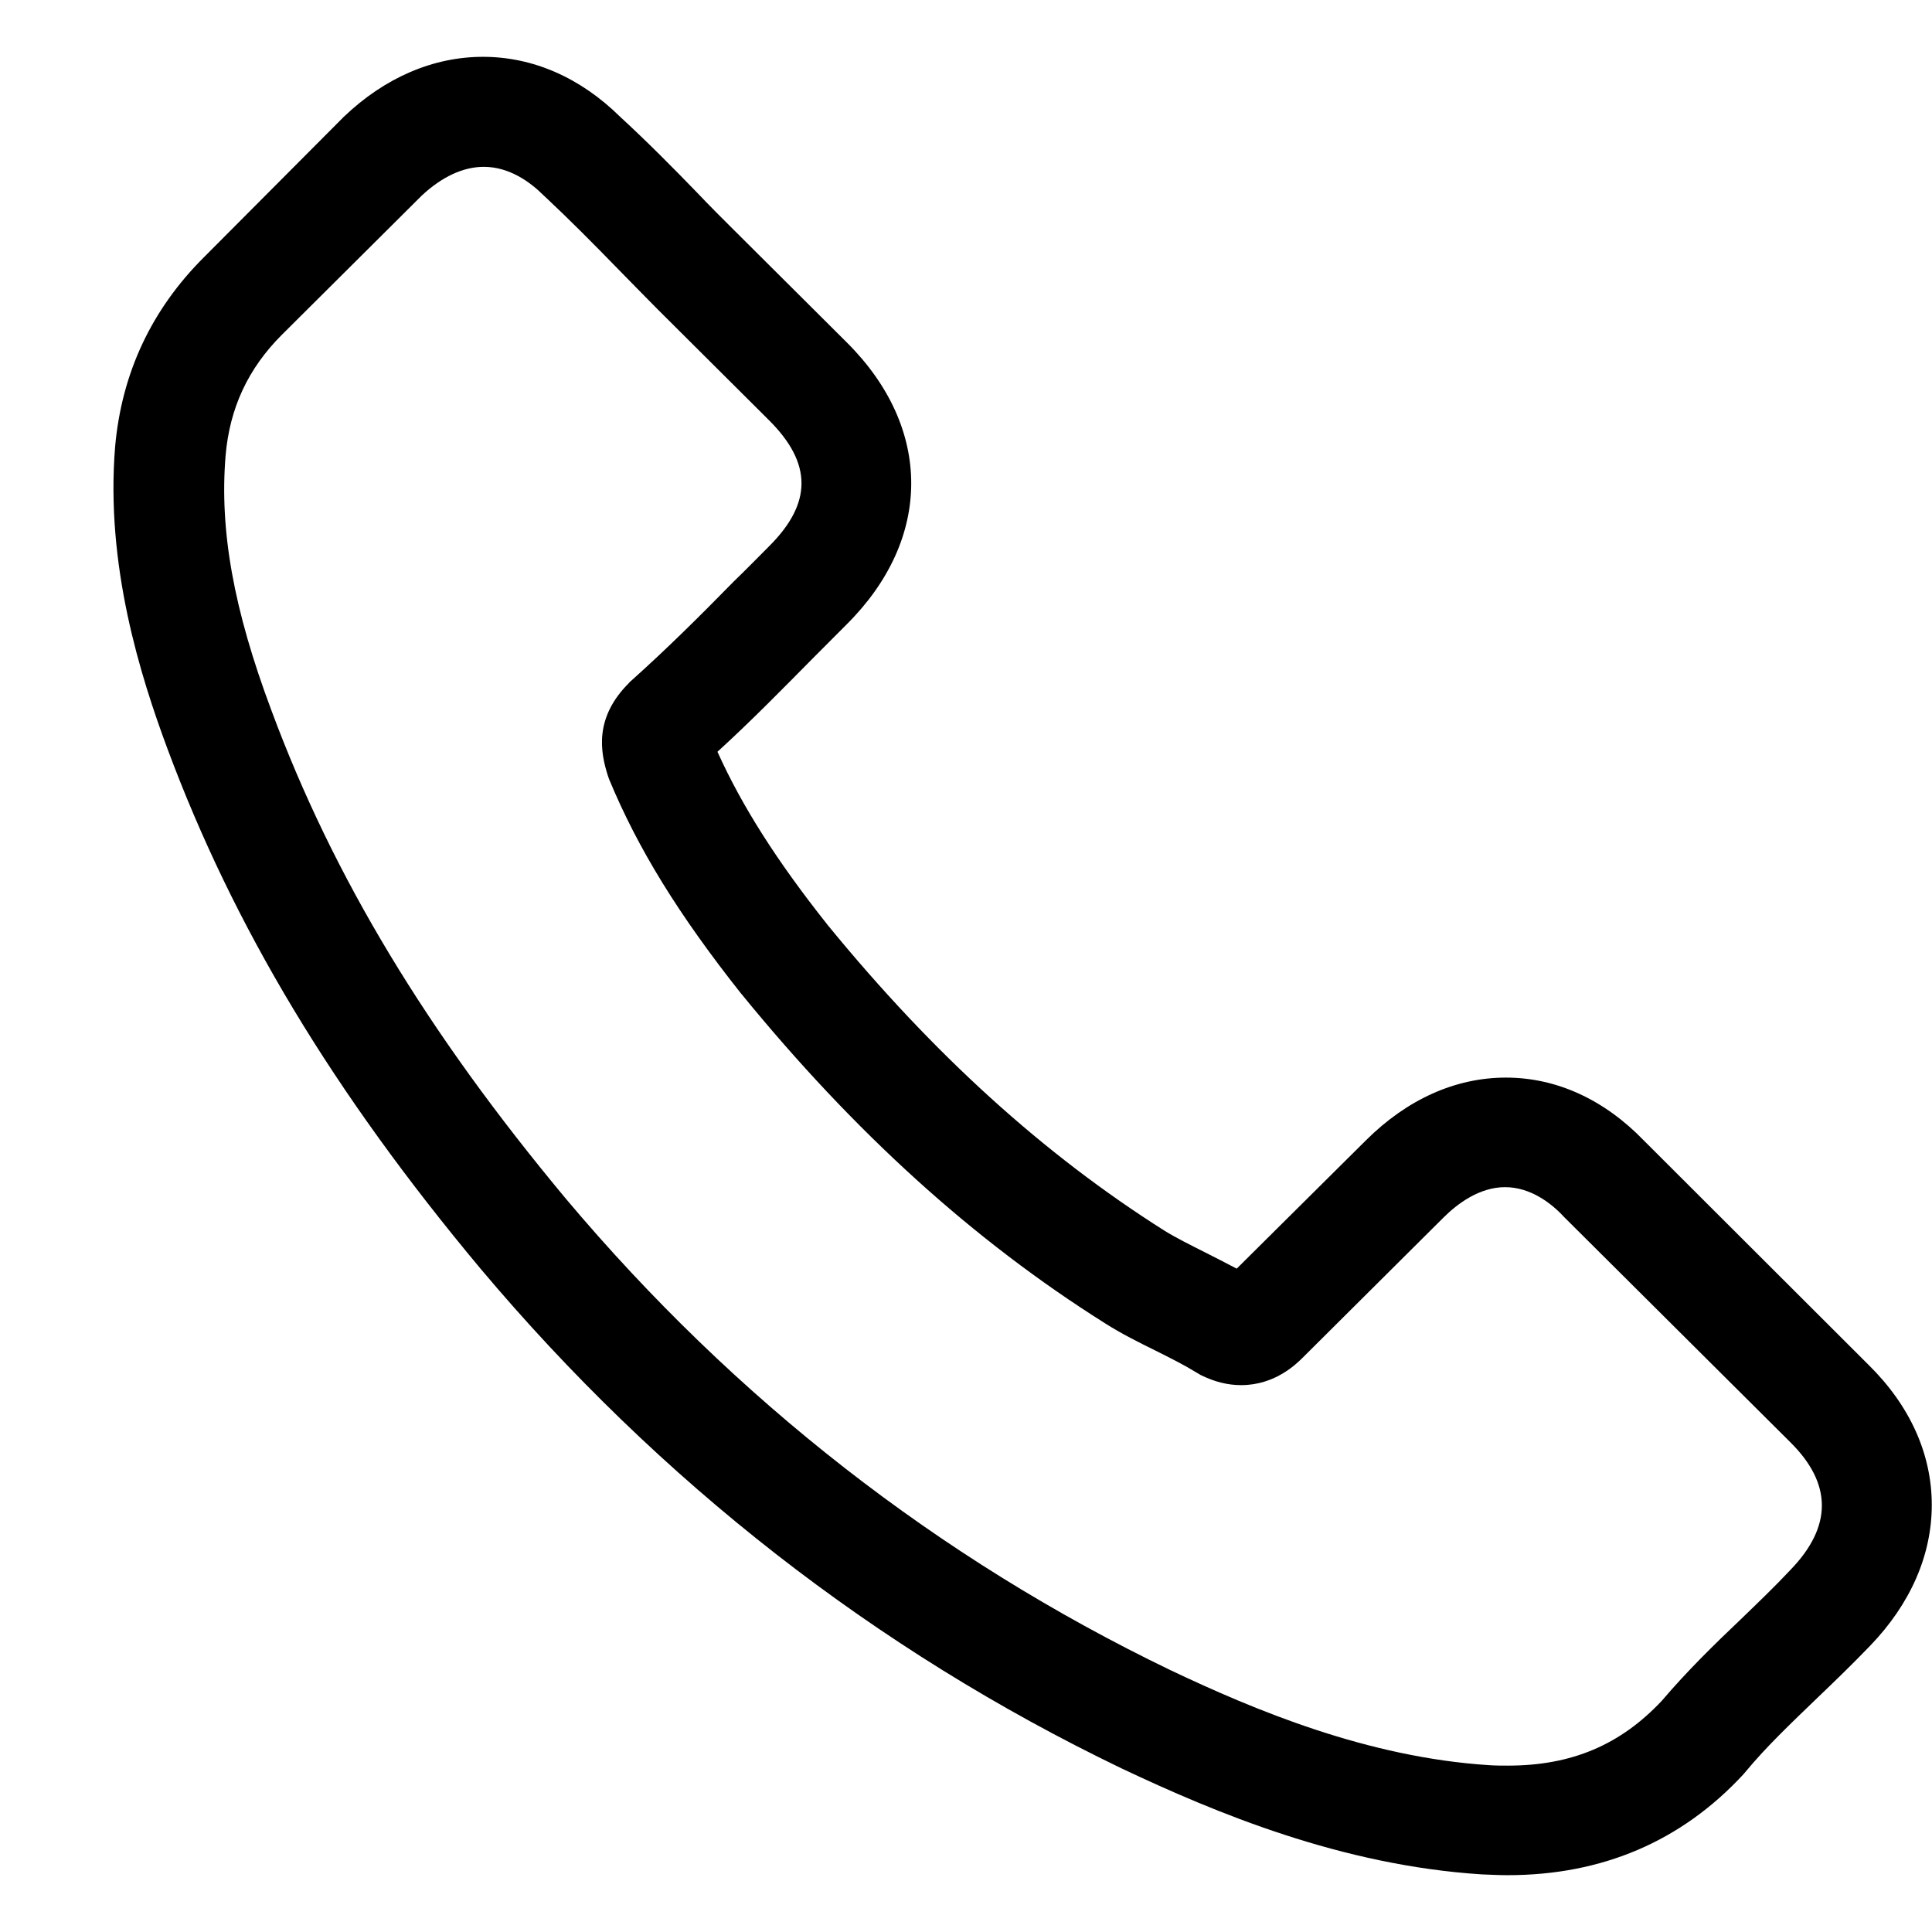 <svg width="16" height="16" viewBox="0 0 17 16" xmlns="http://www.w3.org/2000/svg">
<path d="M14.467 9.538C14.118 9.176 13.697 8.982 13.251 8.982C12.808 8.982 12.383 9.172 12.019 9.534L10.882 10.663C10.788 10.613 10.694 10.566 10.604 10.52C10.475 10.455 10.352 10.394 10.248 10.33C9.182 9.656 8.214 8.778 7.285 7.642C6.835 7.075 6.532 6.599 6.313 6.115C6.608 5.846 6.882 5.566 7.148 5.297C7.249 5.197 7.35 5.093 7.451 4.993C8.207 4.24 8.207 3.265 7.451 2.513L6.468 1.534C6.356 1.423 6.241 1.308 6.133 1.194C5.917 0.971 5.69 0.742 5.456 0.527C5.107 0.183 4.689 0 4.25 0C3.811 0 3.386 0.183 3.026 0.527C3.022 0.53 3.022 0.53 3.019 0.534L1.795 1.763C1.334 2.222 1.071 2.781 1.013 3.43C0.927 4.477 1.237 5.452 1.474 6.09C2.057 7.656 2.929 9.108 4.228 10.663C5.805 12.538 7.703 14.018 9.87 15.061C10.698 15.452 11.803 15.914 13.038 15.993C13.114 15.996 13.193 16 13.265 16C14.097 16 14.795 15.703 15.342 15.111C15.346 15.104 15.353 15.1 15.357 15.093C15.544 14.867 15.76 14.663 15.987 14.444C16.141 14.297 16.3 14.143 16.455 13.982C16.811 13.613 16.998 13.183 16.998 12.742C16.998 12.297 16.808 11.871 16.444 11.512L14.467 9.538ZM15.756 13.312C15.753 13.315 15.753 13.312 15.756 13.312C15.616 13.462 15.472 13.599 15.317 13.749C15.083 13.971 14.845 14.204 14.622 14.466C14.258 14.853 13.83 15.036 13.268 15.036C13.214 15.036 13.157 15.036 13.103 15.032C12.034 14.964 11.04 14.548 10.295 14.194C8.257 13.211 6.468 11.817 4.981 10.05C3.753 8.577 2.932 7.215 2.389 5.753C2.054 4.86 1.931 4.165 1.985 3.509C2.021 3.09 2.183 2.742 2.482 2.444L3.71 1.222C3.886 1.057 4.074 0.968 4.257 0.968C4.484 0.968 4.668 1.104 4.783 1.219C4.786 1.222 4.79 1.226 4.794 1.229C5.013 1.434 5.222 1.645 5.442 1.871C5.553 1.986 5.668 2.1 5.784 2.219L6.766 3.197C7.148 3.577 7.148 3.928 6.766 4.308C6.662 4.412 6.561 4.516 6.457 4.616C6.154 4.925 5.866 5.211 5.553 5.491C5.546 5.498 5.539 5.502 5.535 5.509C5.226 5.817 5.283 6.118 5.348 6.323C5.352 6.333 5.355 6.344 5.359 6.355C5.614 6.971 5.974 7.552 6.522 8.244L6.525 8.247C7.519 9.466 8.567 10.416 9.722 11.143C9.87 11.237 10.021 11.312 10.165 11.383C10.295 11.448 10.417 11.509 10.521 11.573C10.536 11.581 10.55 11.591 10.565 11.599C10.687 11.659 10.802 11.688 10.921 11.688C11.22 11.688 11.407 11.502 11.468 11.441L12.7 10.215C12.822 10.093 13.017 9.946 13.243 9.946C13.466 9.946 13.65 10.086 13.762 10.208C13.765 10.211 13.765 10.211 13.769 10.215L15.753 12.19C16.123 12.556 16.123 12.932 15.756 13.312Z" fill="currentColor"/>
</svg>

